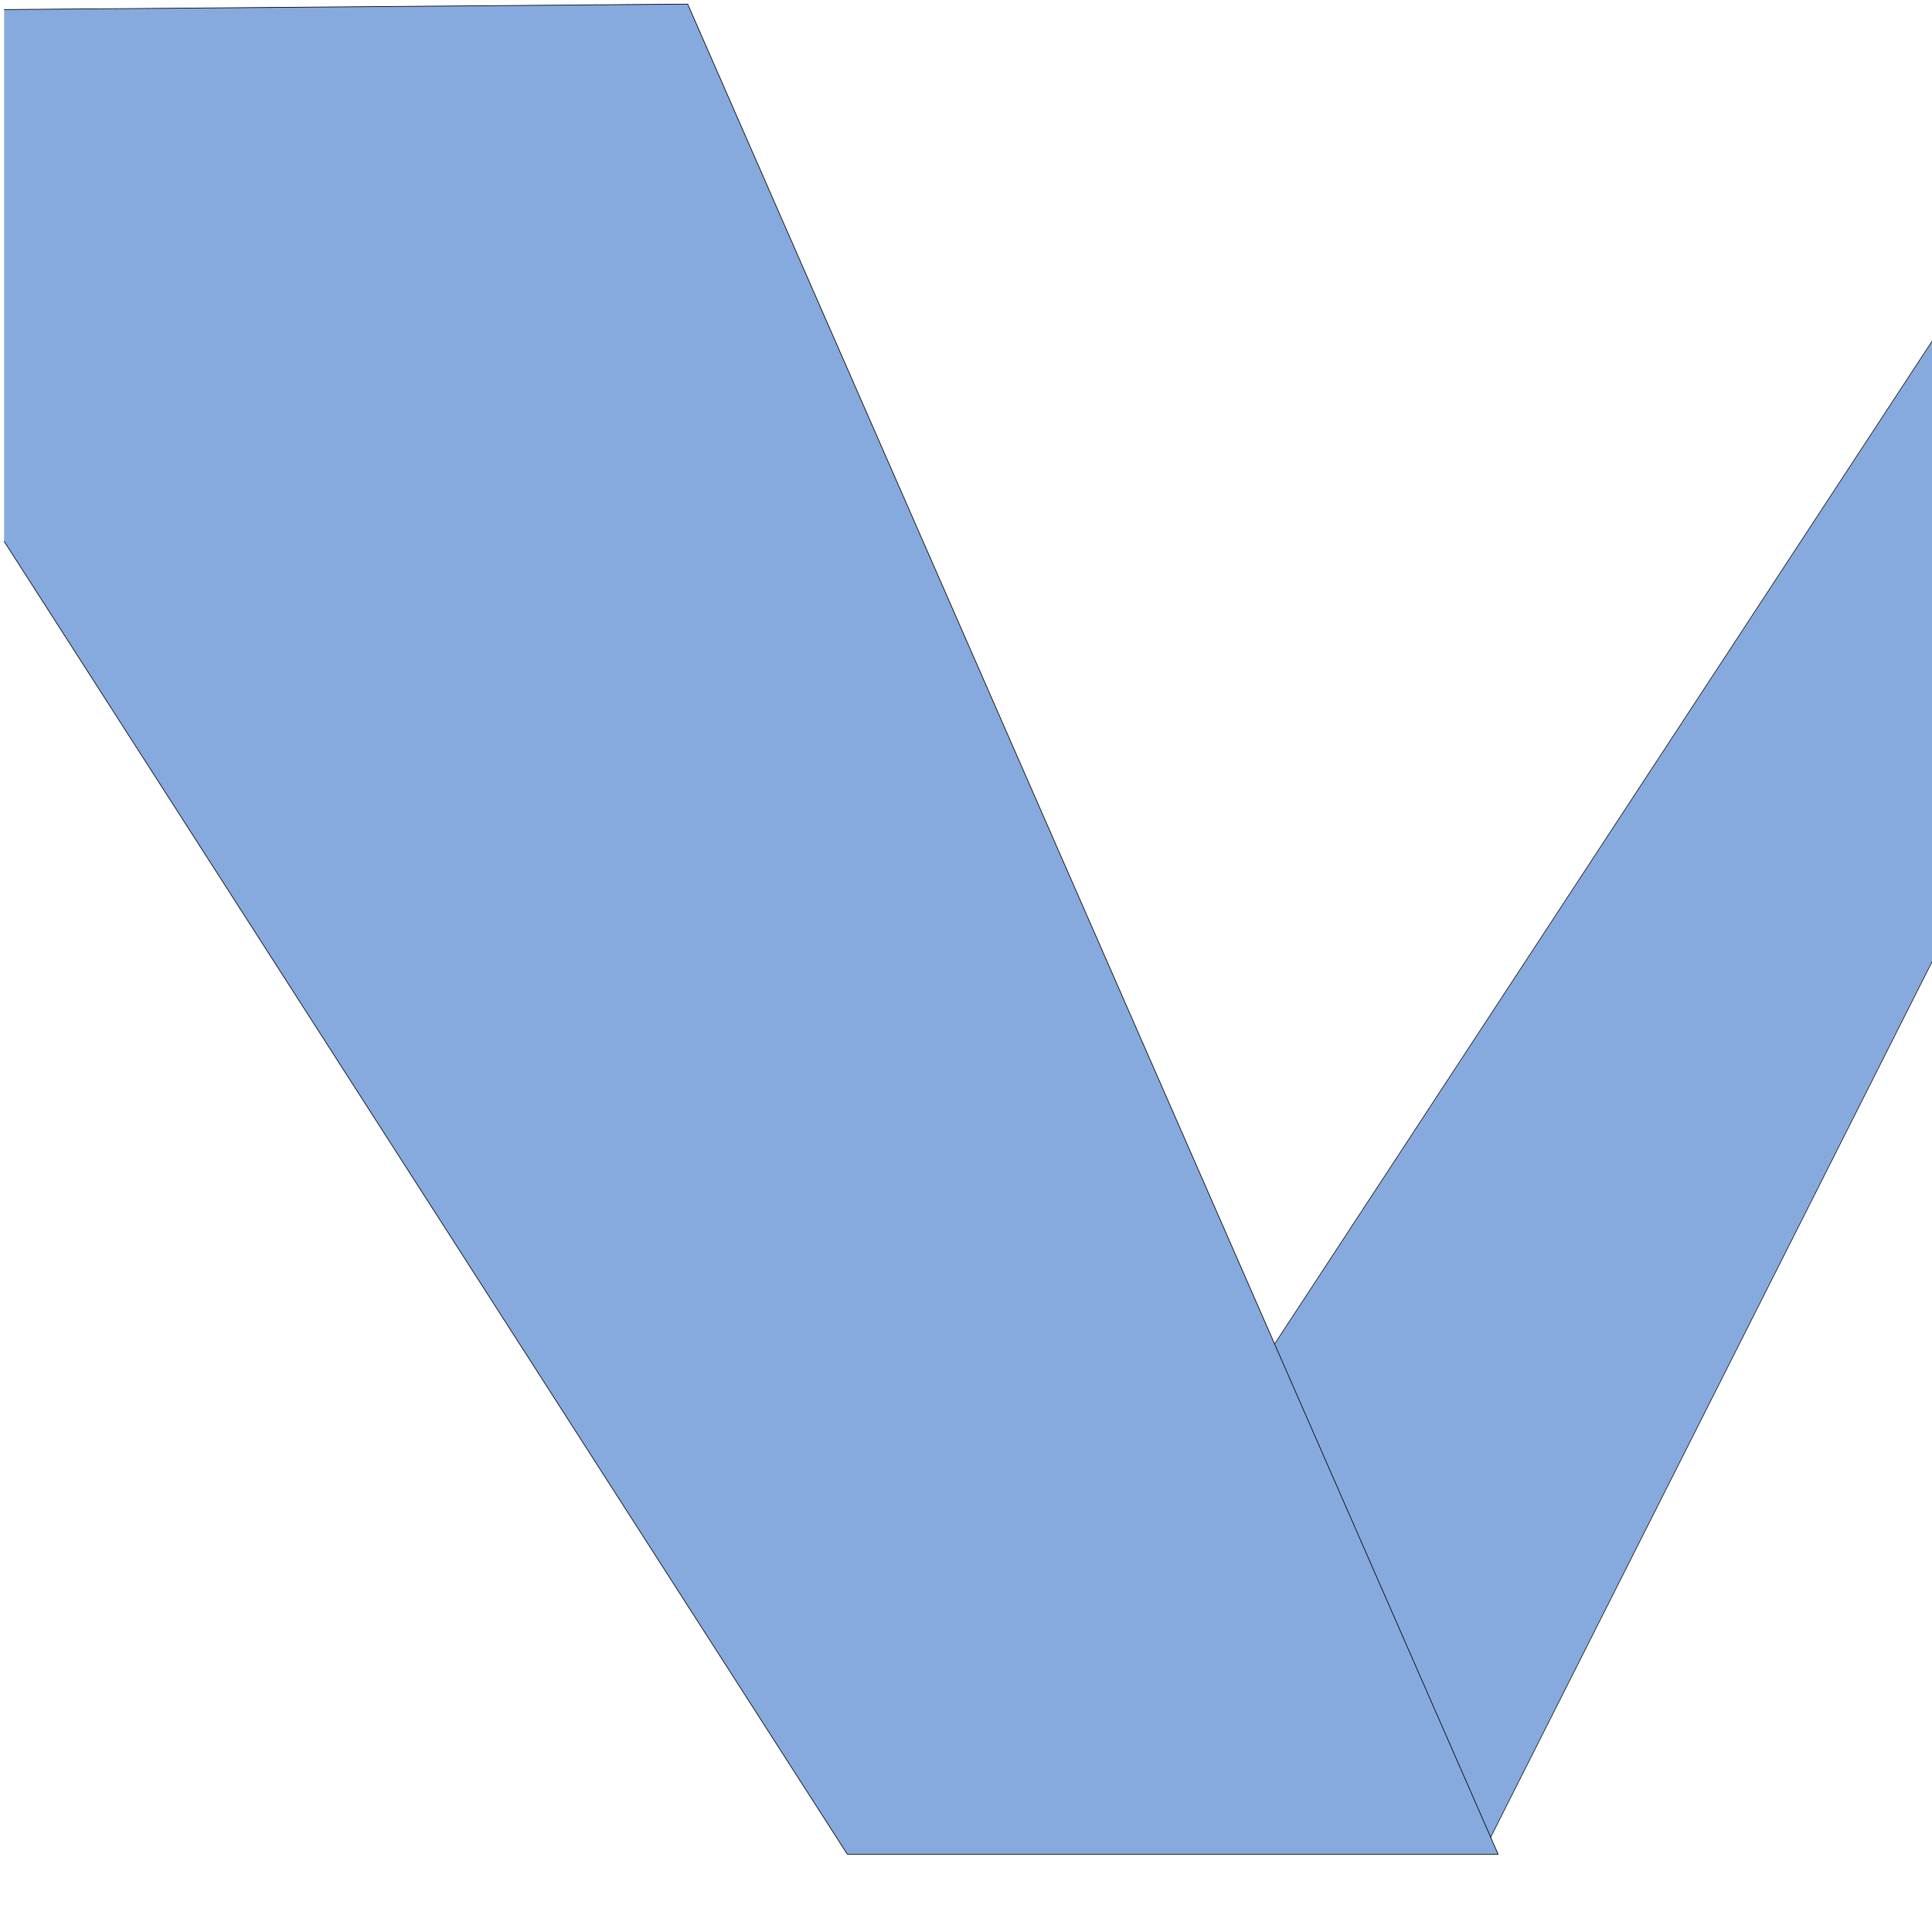 <?xml version="1.0" encoding="UTF-8" standalone="no"?>
<!-- Created with Inkscape (http://www.inkscape.org/) -->

<svg
   xmlns:dc="http://purl.org/dc/elements/1.1/"
   xmlns:cc="http://creativecommons.org/ns#"
   xmlns:rdf="http://www.w3.org/1999/02/22-rdf-syntax-ns#"
   xmlns:svg="http://www.w3.org/2000/svg"
   xmlns="http://www.w3.org/2000/svg"
   xmlns:sodipodi="http://sodipodi.sourceforge.net/DTD/sodipodi-0.dtd"
   xmlns:inkscape="http://www.inkscape.org/namespaces/inkscape"
   id="svg2"
   version="1.1"
   inkscape:version="0.91 r13725"
   width="2852"
   height="2852"
   viewBox="0 0 2852 2852"
   sodipodi:docname="fff.svg">
  <defs
     id="defs6">
    <clipPath
       clipPathUnits="userSpaceOnUse"
       id="clipPath4140">
      <path
         style="fill:none;fill-rule:evenodd;stroke:#000000;stroke-width:1px;stroke-linecap:butt;stroke-linejoin:miter;stroke-opacity:1"
         d="M 9.064,1709.992 C 474.326,2299.123 474.326,2305.165 474.326,2305.165 l -114.805,126.89 27.191,241.695 c 0,0 39.275,151.059 190.335,141.996 151.059,-9.064 154.081,-9.064 154.081,-9.064 l 184.292,-274.928 81.572,24.169 114.805,132.932 63.445,-151.059 -72.508,-157.102 c 0,0 -57.403,-120.847 12.085,-6.042 69.487,114.805 72.508,114.805 72.508,114.805 0,0 -120.847,151.059 -63.445,244.716 57.403,93.657 27.191,102.72 60.424,93.657 33.233,-9.064 33.233,-9.064 33.233,-9.064 l 120.847,-66.466 c 0,0 -102.72,-30.212 30.212,-90.635 132.932,-60.424 132.932,-60.424 132.932,-60.424 l 90.636,117.826 78.551,27.191 60.424,-45.318 -60.424,-166.165 -181.271,-441.093 c 0,0 -178.25,166.165 -30.212,-81.572 148.038,-247.737 148.038,-244.716 148.038,-244.716 l 444.114,-655.597 90.636,-145.017 190.335,571.004 c 0,0 -96.678,126.89 -84.593,187.314 12.085,60.424 -27.191,75.53 12.085,60.424 39.275,-15.106 39.275,-18.127 39.275,-18.127 0,0 30.212,-181.271 69.487,-99.699 39.275,81.572 -51.36,135.953 39.275,81.572 90.636,-54.381 90.636,-54.381 90.636,-54.381 0,0 -54.381,96.678 15.106,60.424 69.487,-36.254 18.127,-36.254 69.487,-36.254 51.36,0 54.381,0 54.381,0 l 66.466,-129.911 0,-163.144 -69.487,-108.763 c 0,0 15.106,332.33 -39.275,-148.038 -54.381,-480.369 -54.381,-480.369 -54.381,-480.369 0,0 63.445,-277.949 -33.233,-368.585 -96.678,-90.636 -96.678,-87.614 -96.678,-87.614 l -27.191,72.508 -27.191,-18.127 0,-220.547 c 0,0 -3.021,-72.508 -36.254,-24.169 -33.233,48.339 -21.148,-108.763 -36.254,48.339 -15.106,157.102 -15.106,160.123 -15.106,160.123 l -45.318,0 -27.191,72.508 L 2123.894,78.551 2030.237,45.318 2102.746,356.5 c 0,0 12.085,-33.233 -33.233,-66.466 -45.318,-33.233 -12.085,18.127 -45.318,-33.233 -33.233,-51.36 -12.085,-51.36 -33.233,-51.36 -21.148,0 -24.169,0 -24.169,0 l -36.254,36.254 c 0,0 -33.233,-21.148 -24.169,33.233 9.064,54.381 9.064,54.381 9.064,54.381 l 3.021,21.148 -794.572,800.614 c 0,0 392.754,842.911 -3.021,9.064 C 725.085,326.288 561.941,-3.021 561.941,-3.021 L 0,0 12.085,978.864 477.347,1670.716 377.648,1749.267 -9.064,1232.644 Z"
         id="path4142"
         inkscape:connector-curvature="0" />
    </clipPath>
    <clipPath
       clipPathUnits="userSpaceOnUse"
       id="clipPath4155">
      <rect
         style="fill:#87aade;fill-opacity:1;stroke:#87aade;stroke-width:2;stroke-linecap:round;stroke-linejoin:miter;stroke-miterlimit:4;stroke-dasharray:none;stroke-dashoffset:0;stroke-opacity:1"
         id="rect4157"
         width="5679.831"
         height="3498.534"
         x="500.178"
         y="-6292.181"
         transform="matrix(0.576,0.817,-0.817,0.576,0,0)" />
    </clipPath>
    <clipPath
       clipPathUnits="userSpaceOnUse"
       id="clipPath4159">
      <rect
         style="fill:#87aade;fill-opacity:1;stroke:#87aade;stroke-width:2;stroke-linecap:round;stroke-linejoin:miter;stroke-miterlimit:4;stroke-dasharray:none;stroke-dashoffset:0;stroke-opacity:1"
         id="rect4161"
         width="5679.831"
         height="3498.534"
         x="500.178"
         y="-6292.181"
         transform="matrix(0.576,0.817,-0.817,0.576,0,0)" />
    </clipPath>
    <clipPath
       clipPathUnits="userSpaceOnUse"
       id="clipPath4163">
      <rect
         style="fill:#87aade;fill-opacity:1;stroke:#87aade;stroke-width:2;stroke-linecap:round;stroke-linejoin:miter;stroke-miterlimit:4;stroke-dasharray:none;stroke-dashoffset:0;stroke-opacity:1"
         id="rect4165"
         width="5679.831"
         height="3498.534"
         x="500.178"
         y="-6292.181"
         transform="matrix(0.576,0.817,-0.817,0.576,0,0)" />
    </clipPath>
    <clipPath
       clipPathUnits="userSpaceOnUse"
       id="clipPath4177">
      <rect
         style="fill:#87aade;fill-opacity:1;stroke:#87aade;stroke-width:2;stroke-linecap:round;stroke-linejoin:round;stroke-miterlimit:4;stroke-dasharray:none;stroke-dashoffset:0;stroke-opacity:1"
         id="rect4179"
         width="7565.051"
         height="6616.398"
         x="-181.271"
         y="-1625.398" />
    </clipPath>
    <clipPath
       clipPathUnits="userSpaceOnUse"
       id="clipPath4181">
      <rect
         style="fill:#87aade;fill-opacity:1;stroke:#87aade;stroke-width:2;stroke-linecap:round;stroke-linejoin:round;stroke-miterlimit:4;stroke-dasharray:none;stroke-dashoffset:0;stroke-opacity:1"
         id="rect4183"
         width="7565.051"
         height="6616.398"
         x="-181.271"
         y="-1625.398" />
    </clipPath>
    <clipPath
       clipPathUnits="userSpaceOnUse"
       id="clipPath4185">
      <rect
         style="fill:#87aade;fill-opacity:1;stroke:#87aade;stroke-width:2;stroke-linecap:round;stroke-linejoin:round;stroke-miterlimit:4;stroke-dasharray:none;stroke-dashoffset:0;stroke-opacity:1"
         id="rect4187"
         width="7565.051"
         height="6616.398"
         x="-181.271"
         y="-1625.398" />
    </clipPath>
  </defs>
  <sodipodi:namedview
     pagecolor="#ffffff"
     bordercolor="#666666"
     borderopacity="1"
     objecttolerance="10"
     gridtolerance="10"
     guidetolerance="10"
     inkscape:pageopacity="0"
     inkscape:pageshadow="2"
     inkscape:window-width="3102"
     inkscape:window-height="1764"
     id="namedview4"
     showgrid="false"
     inkscape:zoom="0.1654979"
     inkscape:cx="4689.0063"
     inkscape:cy="1360.0967"
     inkscape:window-x="98"
     inkscape:window-y="36"
     inkscape:window-maximized="1"
     inkscape:current-layer="svg2" />
  <path
     style="fill:#87aade;fill-opacity:1;fill-rule:evenodd;stroke:#000000;stroke-width:1px;stroke-linecap:round;stroke-linejoin:round;stroke-opacity:1"
     d="M 1081.585,2719.068 3027.229,217.525 3510.619,235.653 2018.152,2731.153 Z"
     id="path4169"
     inkscape:connector-curvature="0"
     clip-path="url(#clipPath4185)"
     transform="matrix(0.843,0,0,1,495.713,-12.133)" />
  <path
     style="fill:#87aade;fill-opacity:1;fill-rule:evenodd;stroke:#000000;stroke-width:1px;stroke-linecap:round;stroke-linejoin:round;stroke-opacity:1"
     d="m 3015.144,223.568 561.941,1486.424 308.161,12.085 -350.458,-1480.381 z"
     id="path4171"
     inkscape:connector-curvature="0"
     clip-path="url(#clipPath4181)"
     transform="matrix(0.838,-0.069,0.082,0.997,457.872,233.403)" />
  <path
     style="fill:#87aade;fill-opacity:1;fill-rule:evenodd;stroke:#000000;stroke-width:1px;stroke-linecap:round;stroke-linejoin:round;stroke-opacity:1"
     d="m 827.805,-12.085 1196.39,2731.153 -960.737,0 L -682.788,1.0575674e-5 Z"
     id="path4173"
     inkscape:connector-curvature="0"
     clip-path="url(#clipPath4177)"
     transform="translate(187.314,18.127)" />
</svg>
